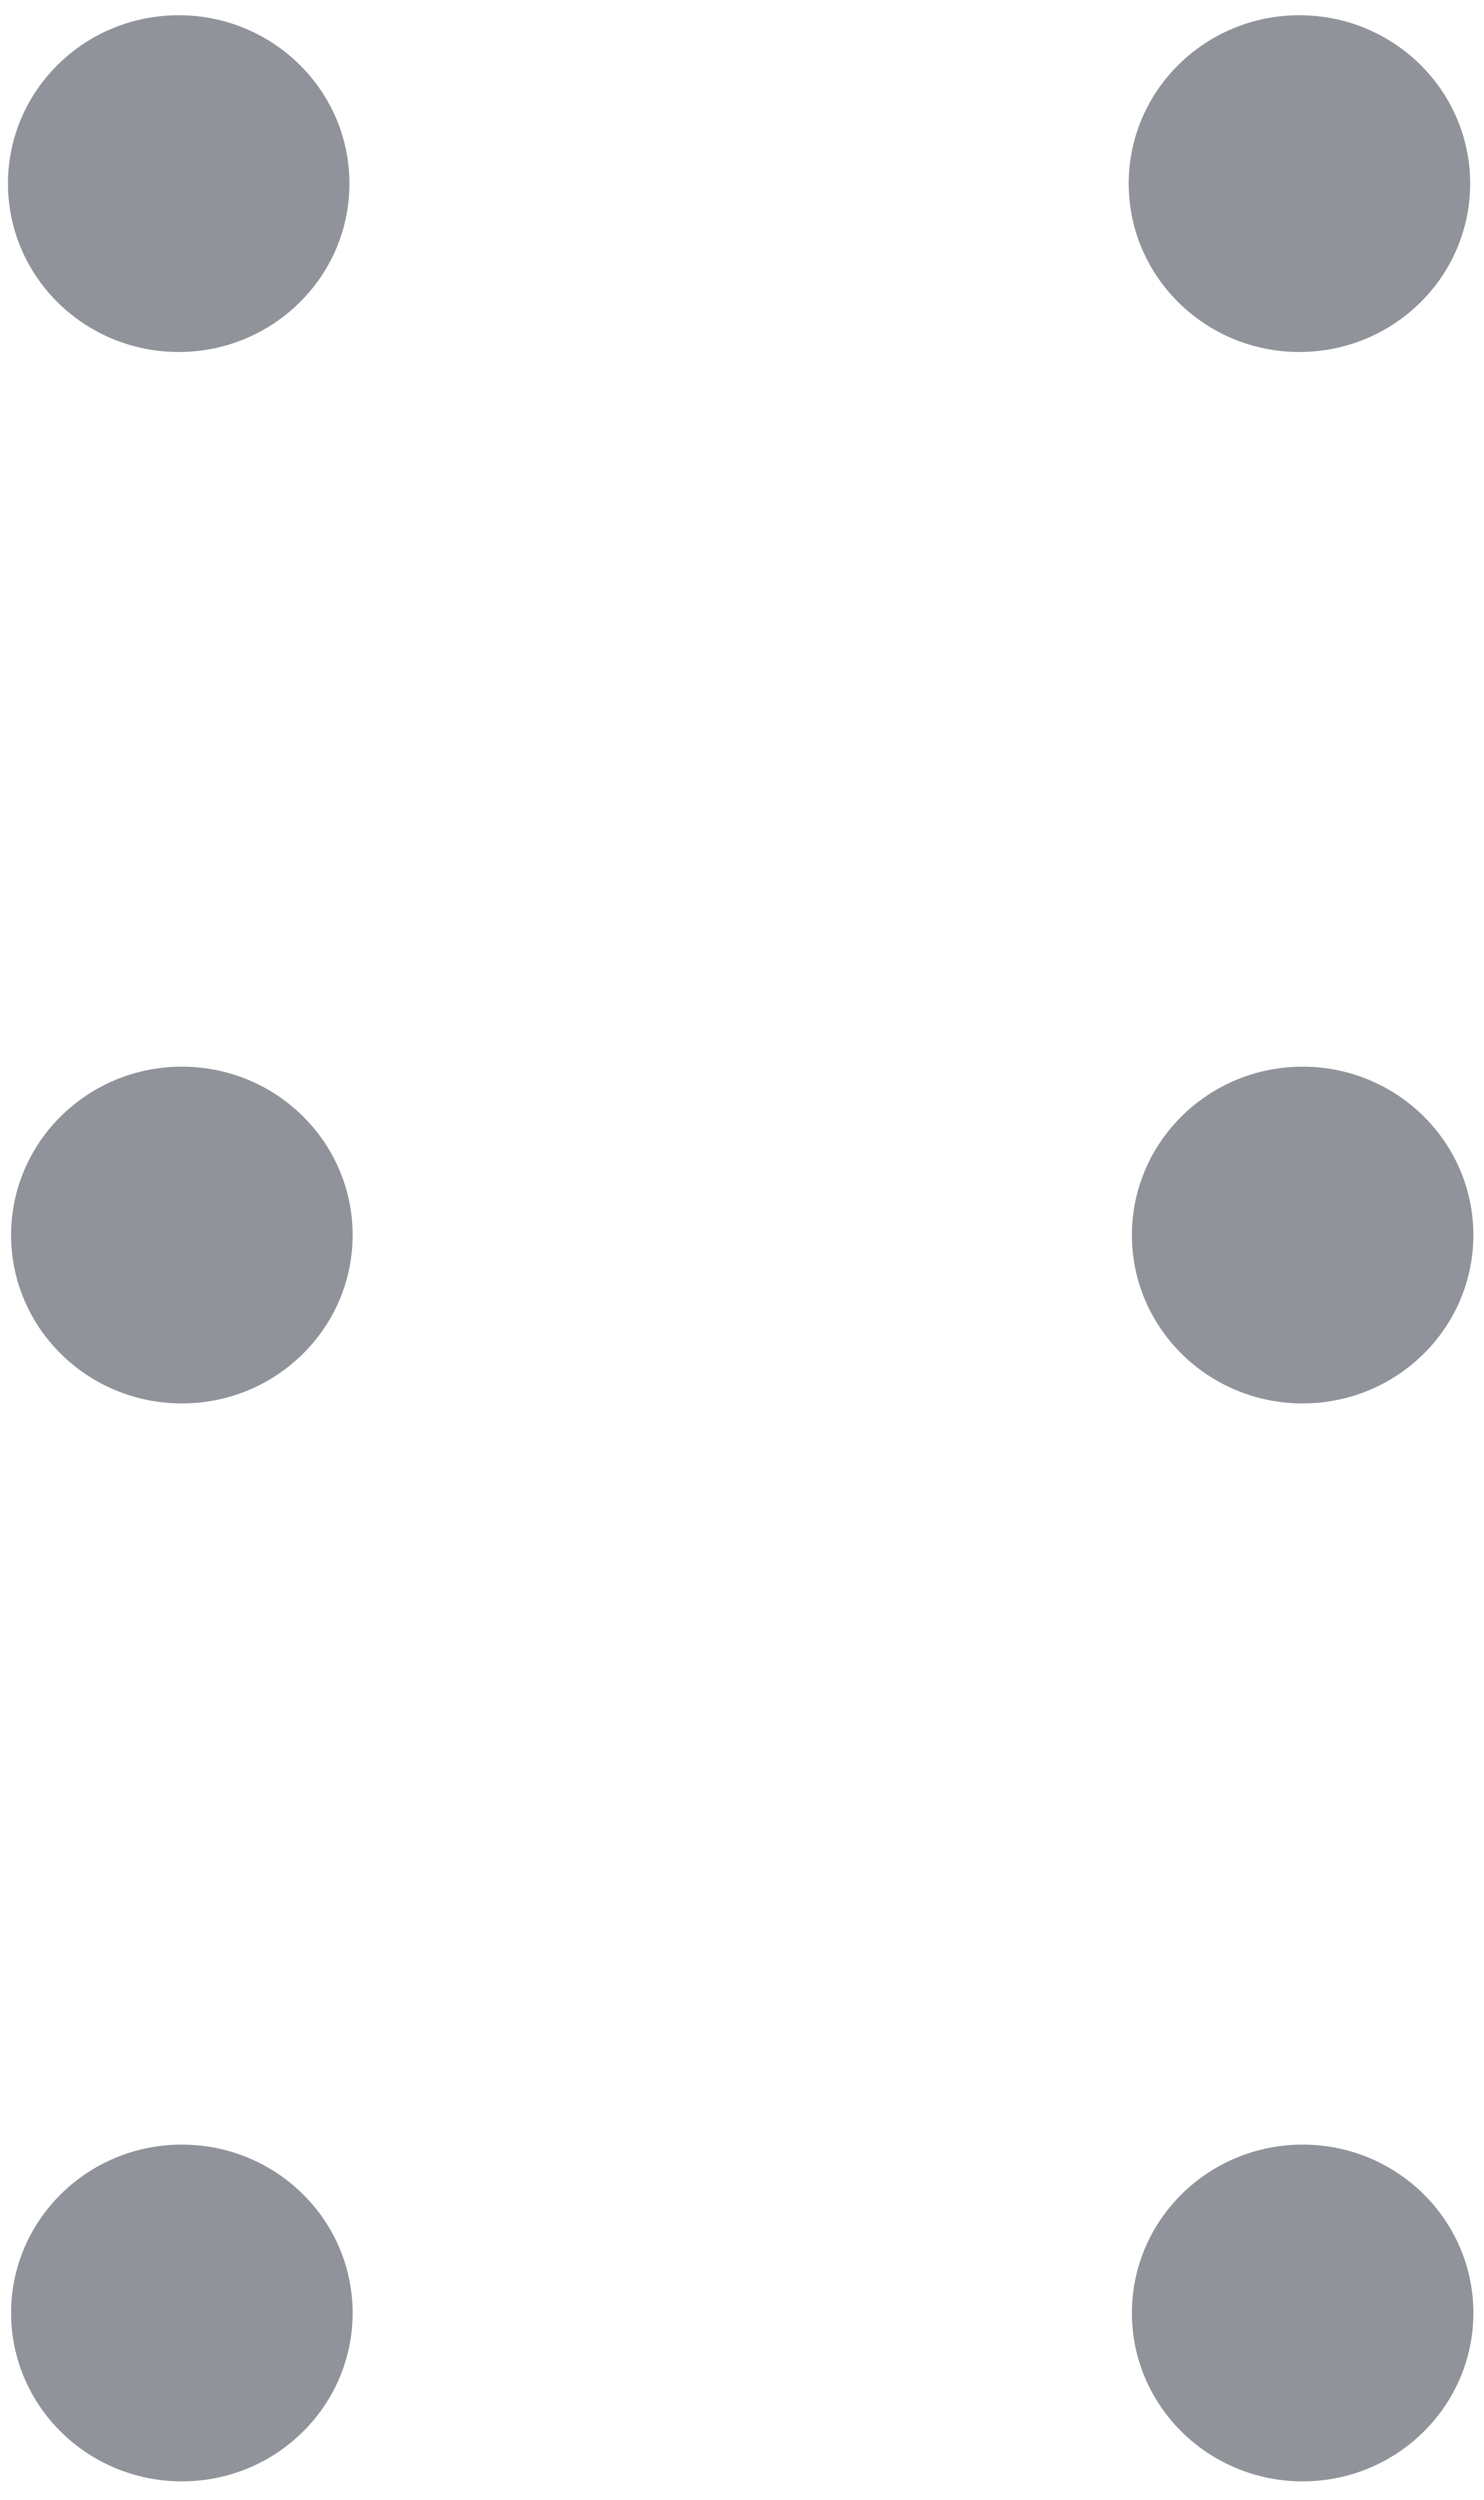 ﻿<?xml version="1.0" encoding="utf-8"?>
<svg version="1.1" xmlns:xlink="http://www.w3.org/1999/xlink" width="19px" height="32px" xmlns="http://www.w3.org/2000/svg">
  <g transform="matrix(1 0 0 1 -483 -155 )">
    <path d="M 0.102 2.35  C 0.102 3.541  1.08 4.506  2.288 4.506  C 3.495 4.506  4.474 3.541  4.474 2.35  C 4.474 1.16  3.495 0.195  2.288 0.195  C 1.08 0.195  0.102 1.16  0.102 2.35  Z M 0.142 15.811  C 0.142 17.001  1.121 17.966  2.329 17.966  C 3.536 17.966  4.515 17.001  4.515 15.811  C 4.515 14.62  3.536 13.655  2.329 13.655  C 1.121 13.655  0.142 14.62  0.142 15.811  Z M 0.142 29.609  C 0.142 30.8  1.121 31.765  2.329 31.765  C 3.536 31.765  4.515 30.8  4.515 29.609  C 4.515 28.419  3.536 27.454  2.329 27.454  C 1.121 27.454  0.142 28.419  0.142 29.609  Z M 14.451 2.35  C 14.451 3.541  15.43 4.506  16.637 4.506  C 17.844 4.506  18.823 3.541  18.823 2.35  C 18.823 1.16  17.844 0.195  16.637 0.195  C 15.43 0.195  14.451 1.16  14.451 2.35  Z M 14.492 15.811  C 14.492 17.001  15.471 17.966  16.678 17.966  C 17.885 17.966  18.864 17.001  18.864 15.811  C 18.864 14.62  17.885 13.655  16.678 13.655  C 15.471 13.655  14.492 14.62  14.492 15.811  Z M 14.492 29.609  C 14.492 30.8  15.471 31.765  16.678 31.765  C 17.885 31.765  18.864 30.8  18.864 29.609  C 18.864 28.419  17.885 27.454  16.678 27.454  C 15.471 27.454  14.492 28.419  14.492 29.609  Z " fill-rule="nonzero" fill="#909399" stroke="none" transform="matrix(1 0 0 1 483 155 )" />
  </g>
</svg>